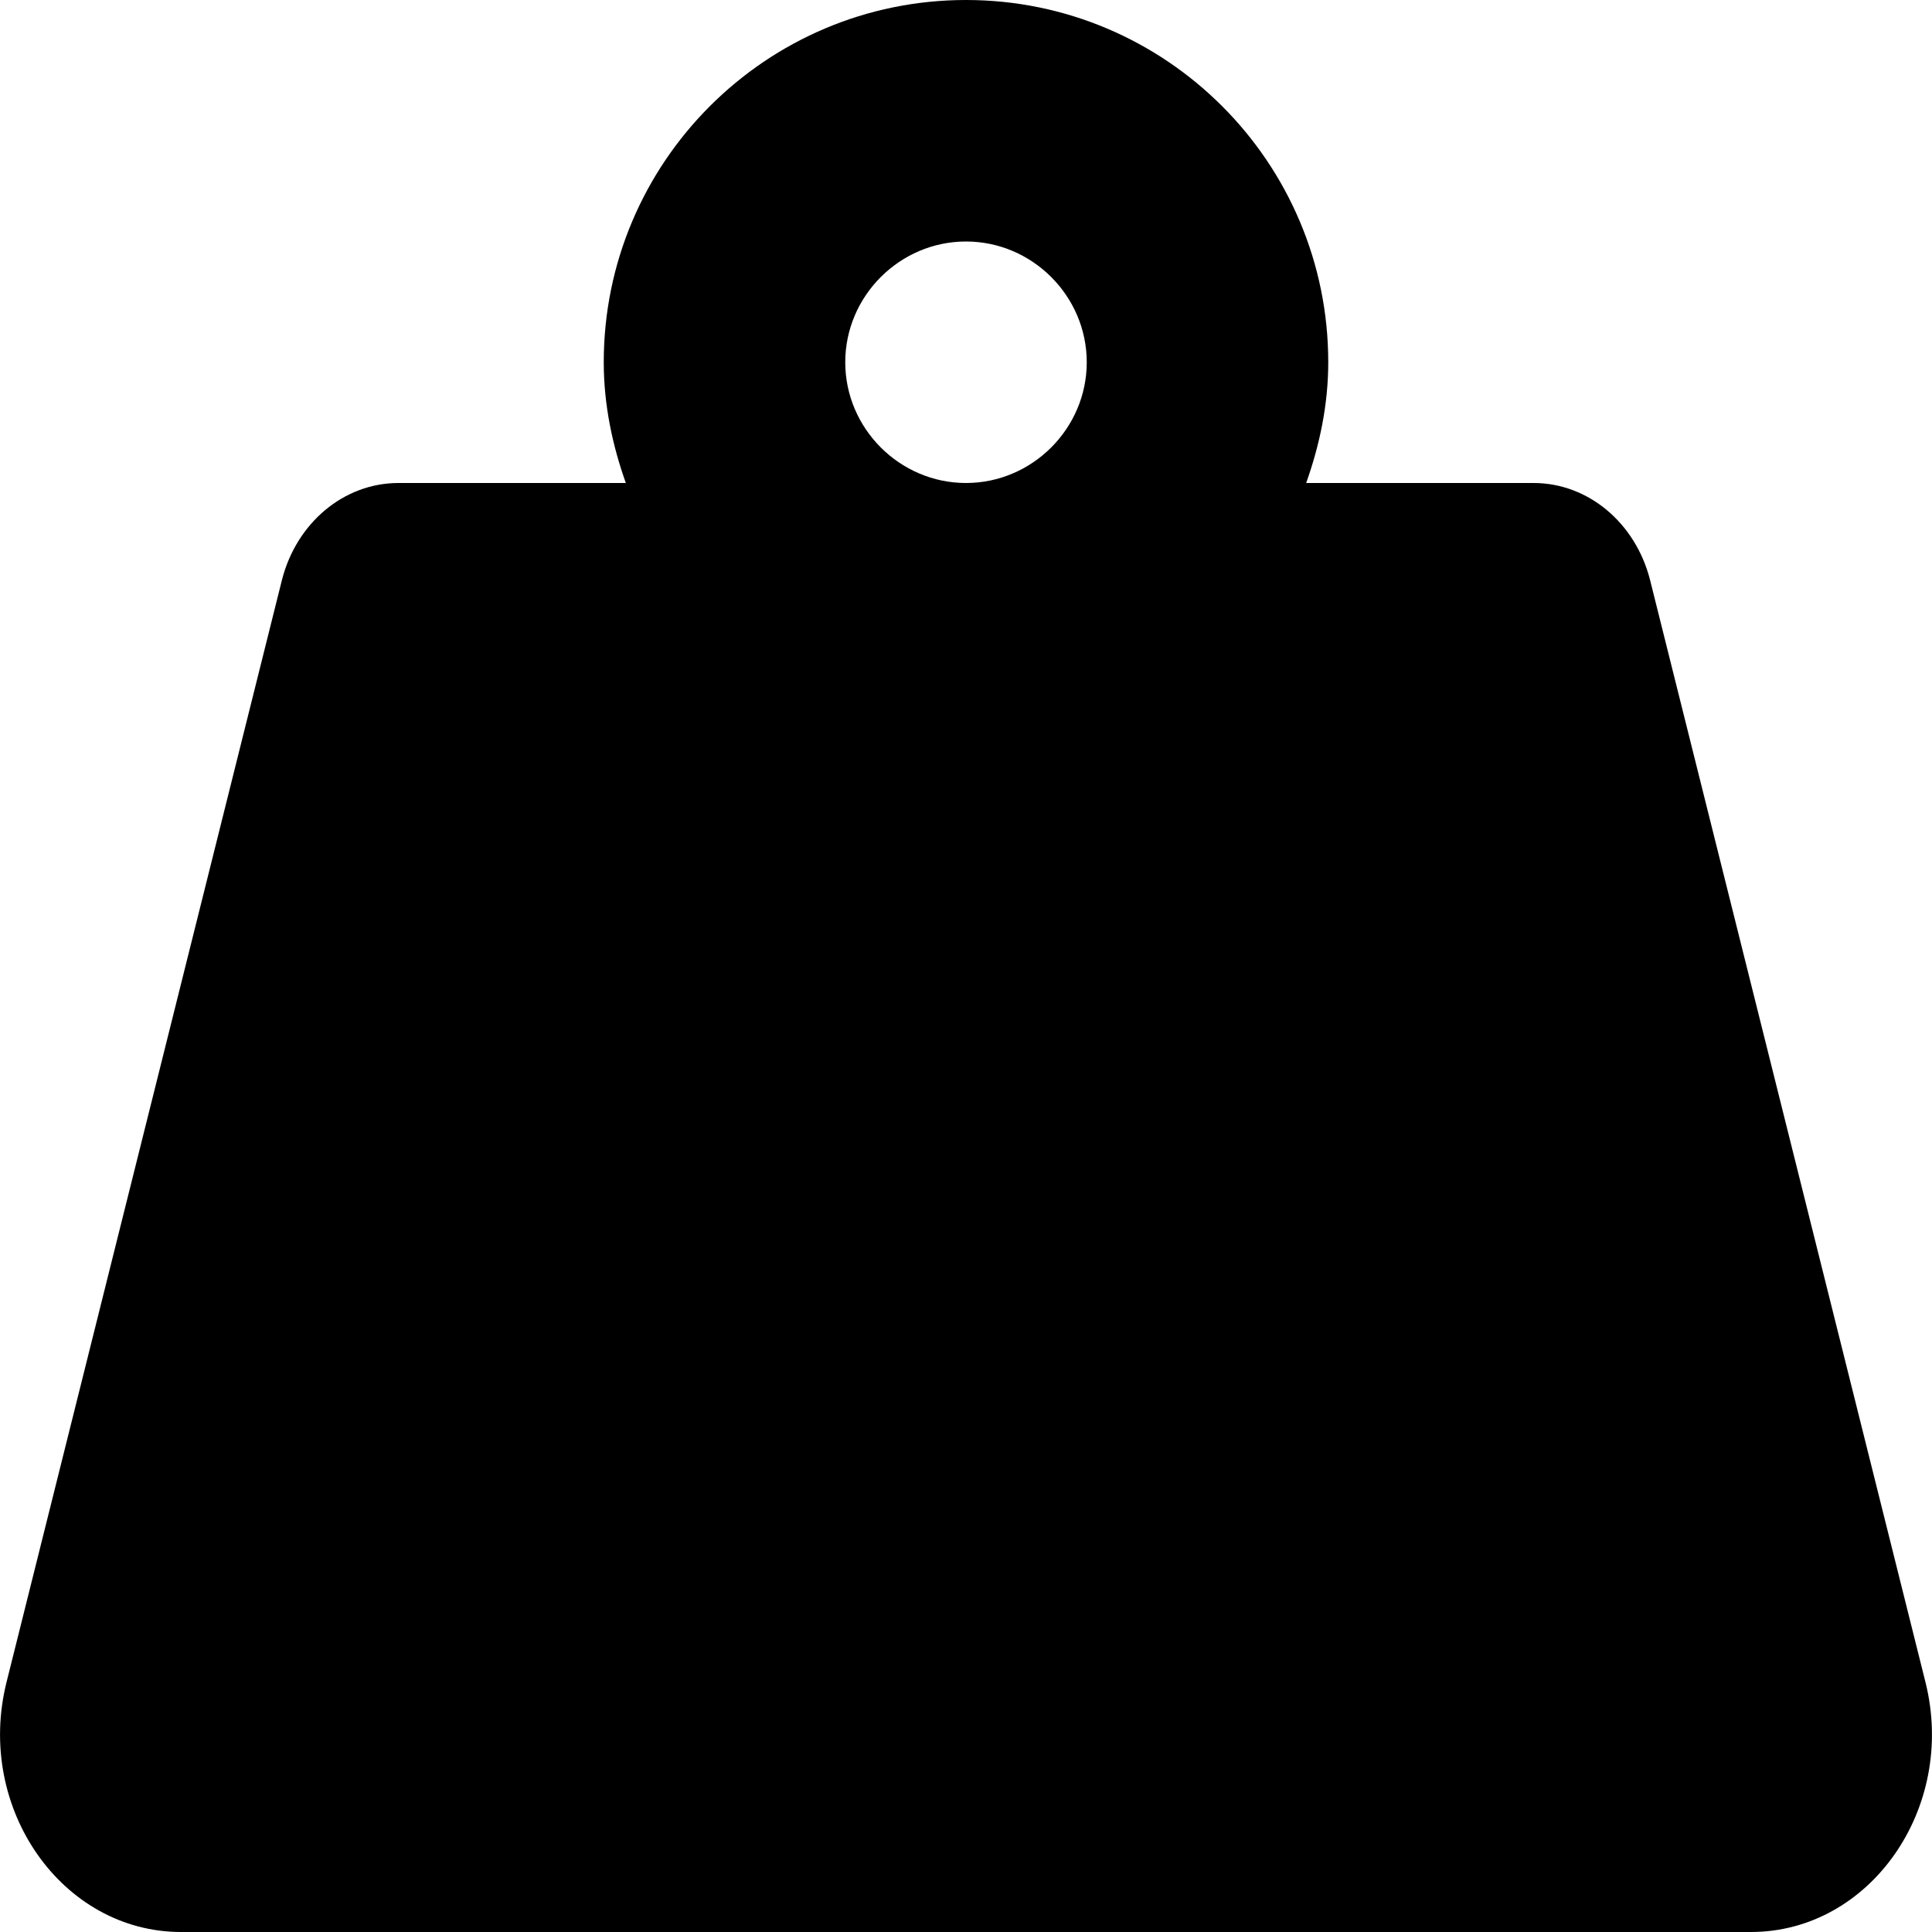 <?xml version="1.0" encoding="UTF-8"?>
<svg xmlns="http://www.w3.org/2000/svg" xmlns:xlink="http://www.w3.org/1999/xlink" width="14" height="14" viewBox="0 0 14 14">
<path fill-rule="nonzero" fill="rgb(0%, 0%, 0%)" fill-opacity="1" d="M 13.953 12.191 L 11.957 4.203 C 11.852 3.789 11.508 3.5 11.113 3.5 L 9.465 3.5 C 9.562 3.227 9.625 2.934 9.625 2.625 C 9.625 1.176 8.449 0 7 0 C 5.551 0 4.375 1.176 4.375 2.625 C 4.375 2.934 4.438 3.227 4.535 3.5 L 2.887 3.5 C 2.492 3.5 2.148 3.789 2.043 4.203 L 0.047 12.191 C -0.18 13.102 0.449 14 1.312 14 L 12.688 14 C 13.551 14 14.18 13.102 13.953 12.191 Z M 7 3.5 C 6.52 3.5 6.125 3.105 6.125 2.625 C 6.125 2.145 6.52 1.75 7 1.75 C 7.48 1.75 7.875 2.145 7.875 2.625 C 7.875 3.105 7.48 3.5 7 3.5 Z M 7 3.5 "/>
</svg>
